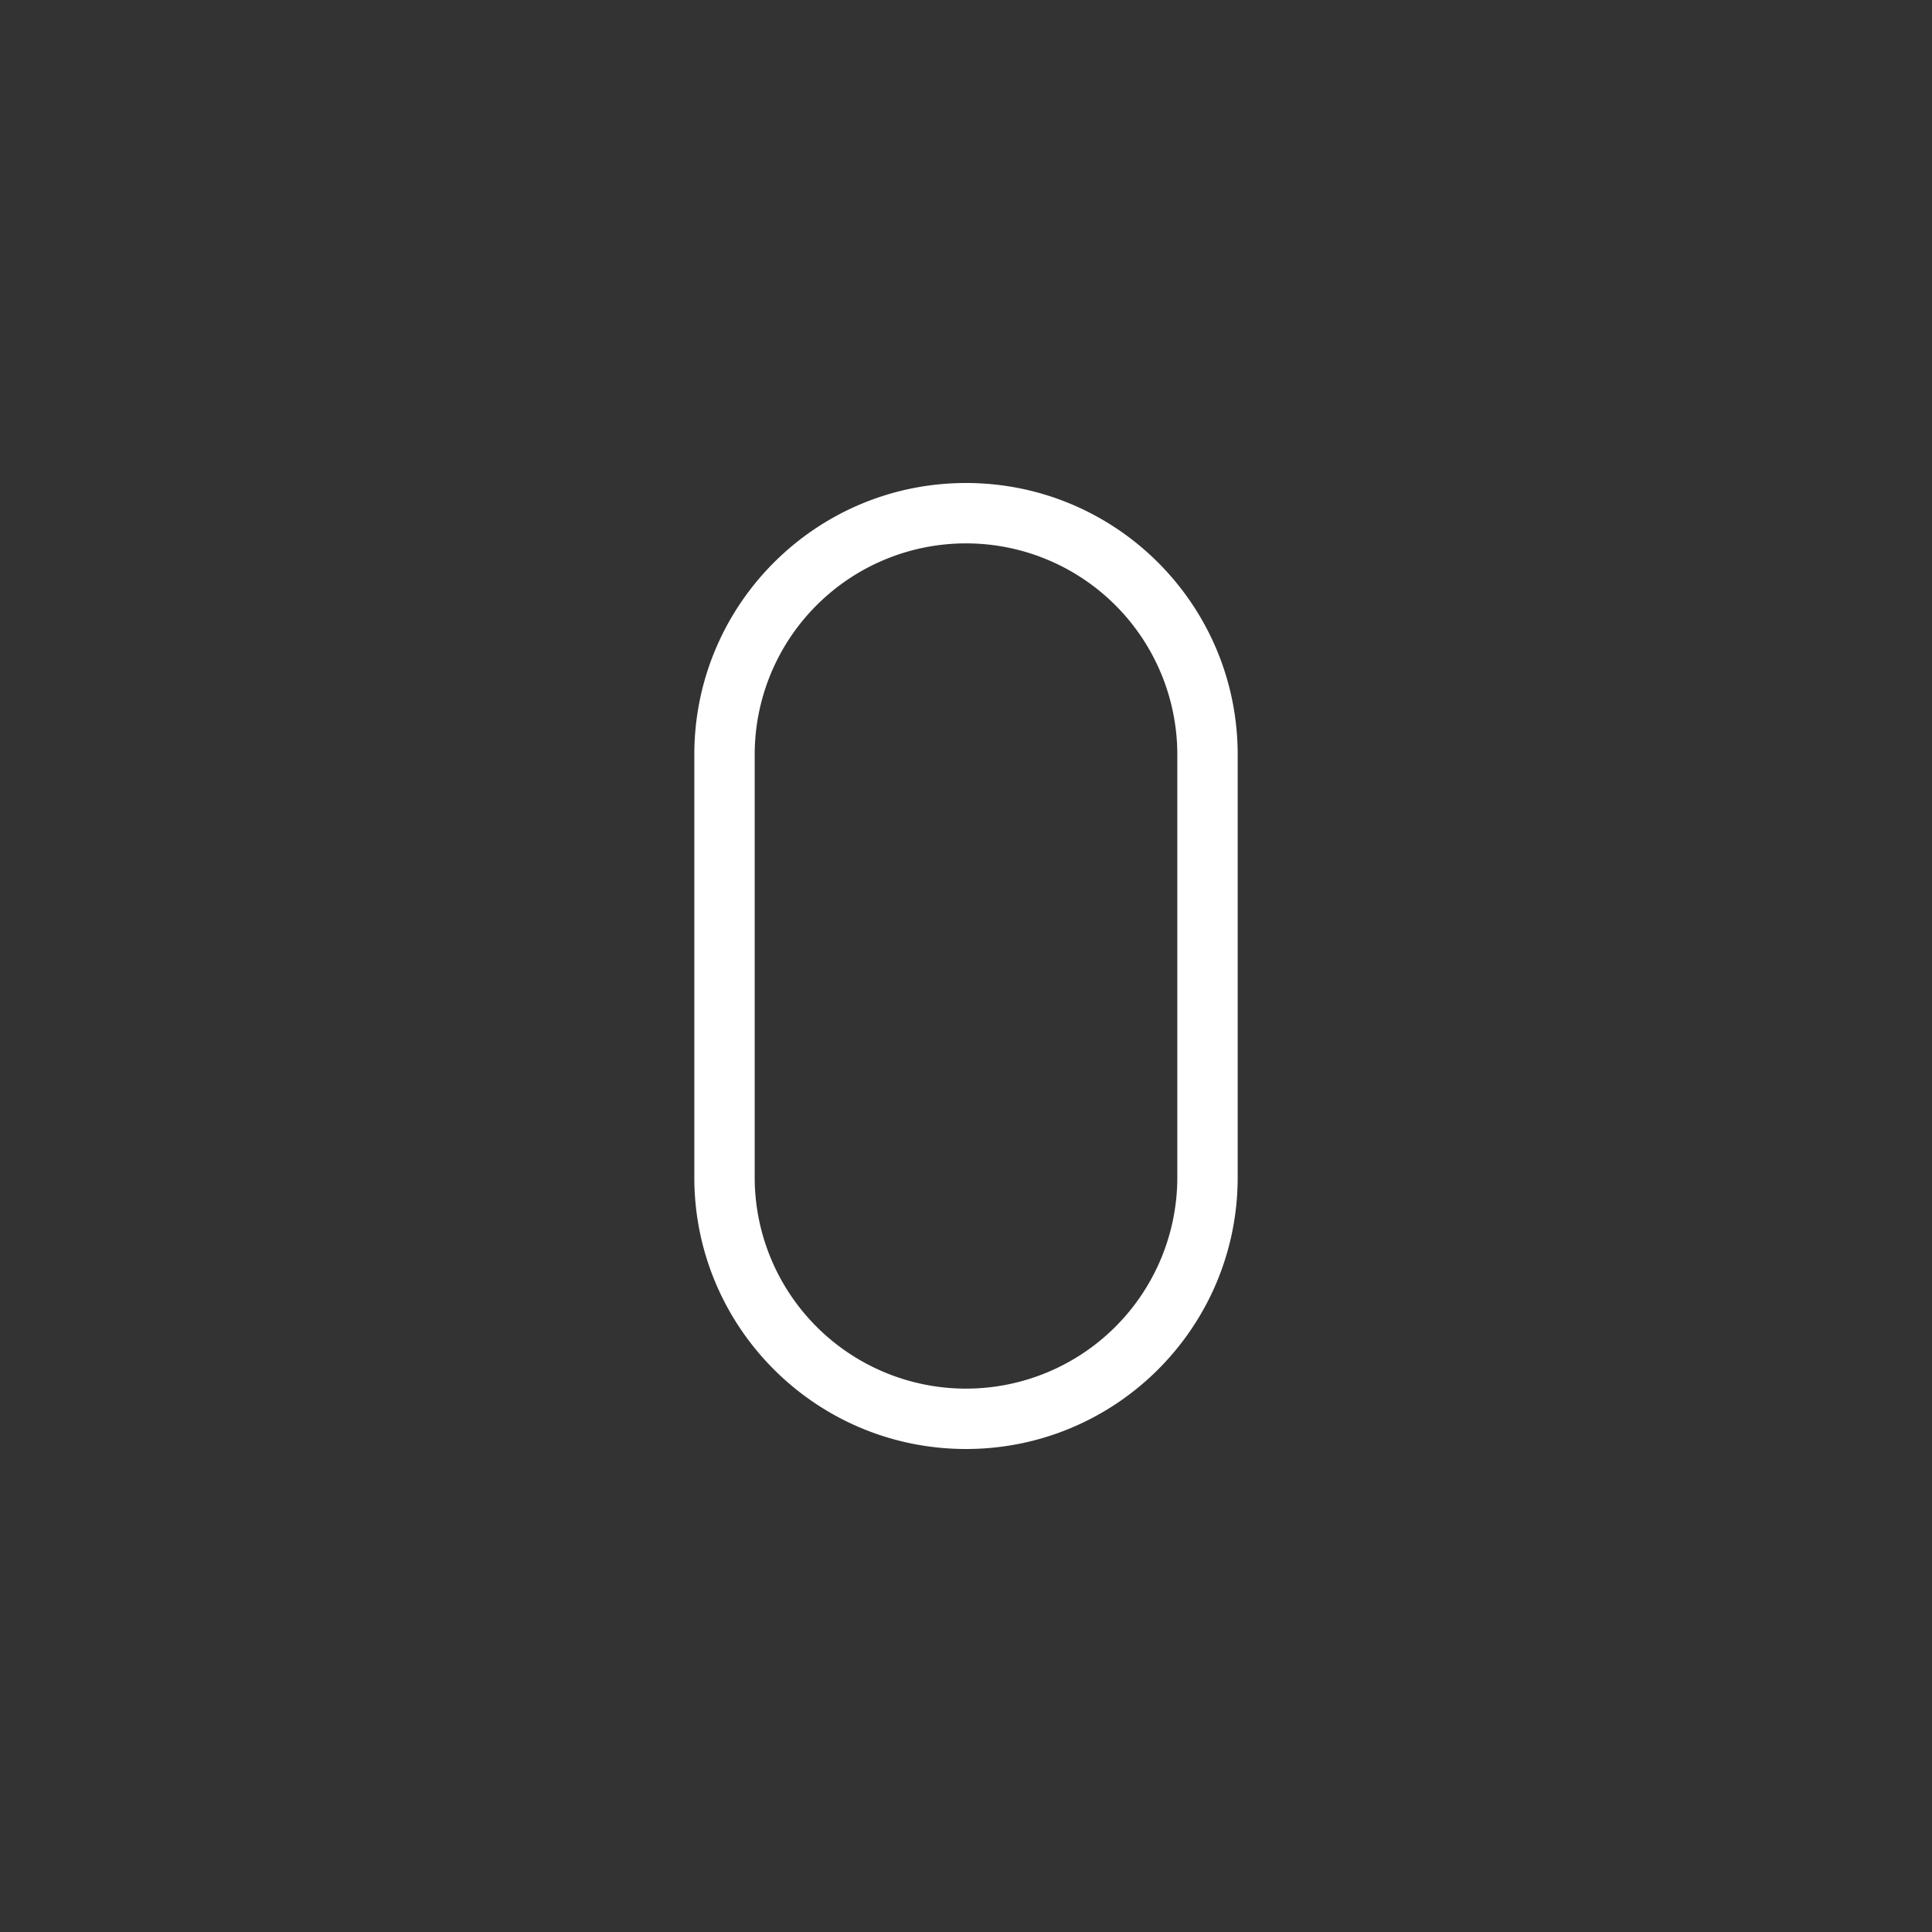 <svg version="1.1" id="Ebene_1" xmlns="http://www.w3.org/2000/svg" x="0" y="0" width="80" height="80" viewBox="0 0 80 80" xml:space="preserve"><rect x="0" y="0" width="80" height="80" fill="#333333" stroke="none"/><path fill="#FFF" d="M40 20c-6.214 0-11.25 5.036-11.25 11.25v17.5C28.75 54.964 33.786 60 40 60s11.25-5.036 11.25-11.25v-17.5C51.25 25.036 46.214 20 40 20zm8.75 28.75a8.75 8.75 0 0 1-17.5 0v-17.5a8.75 8.75 0 1 1 17.5 0v17.5z"/></svg>